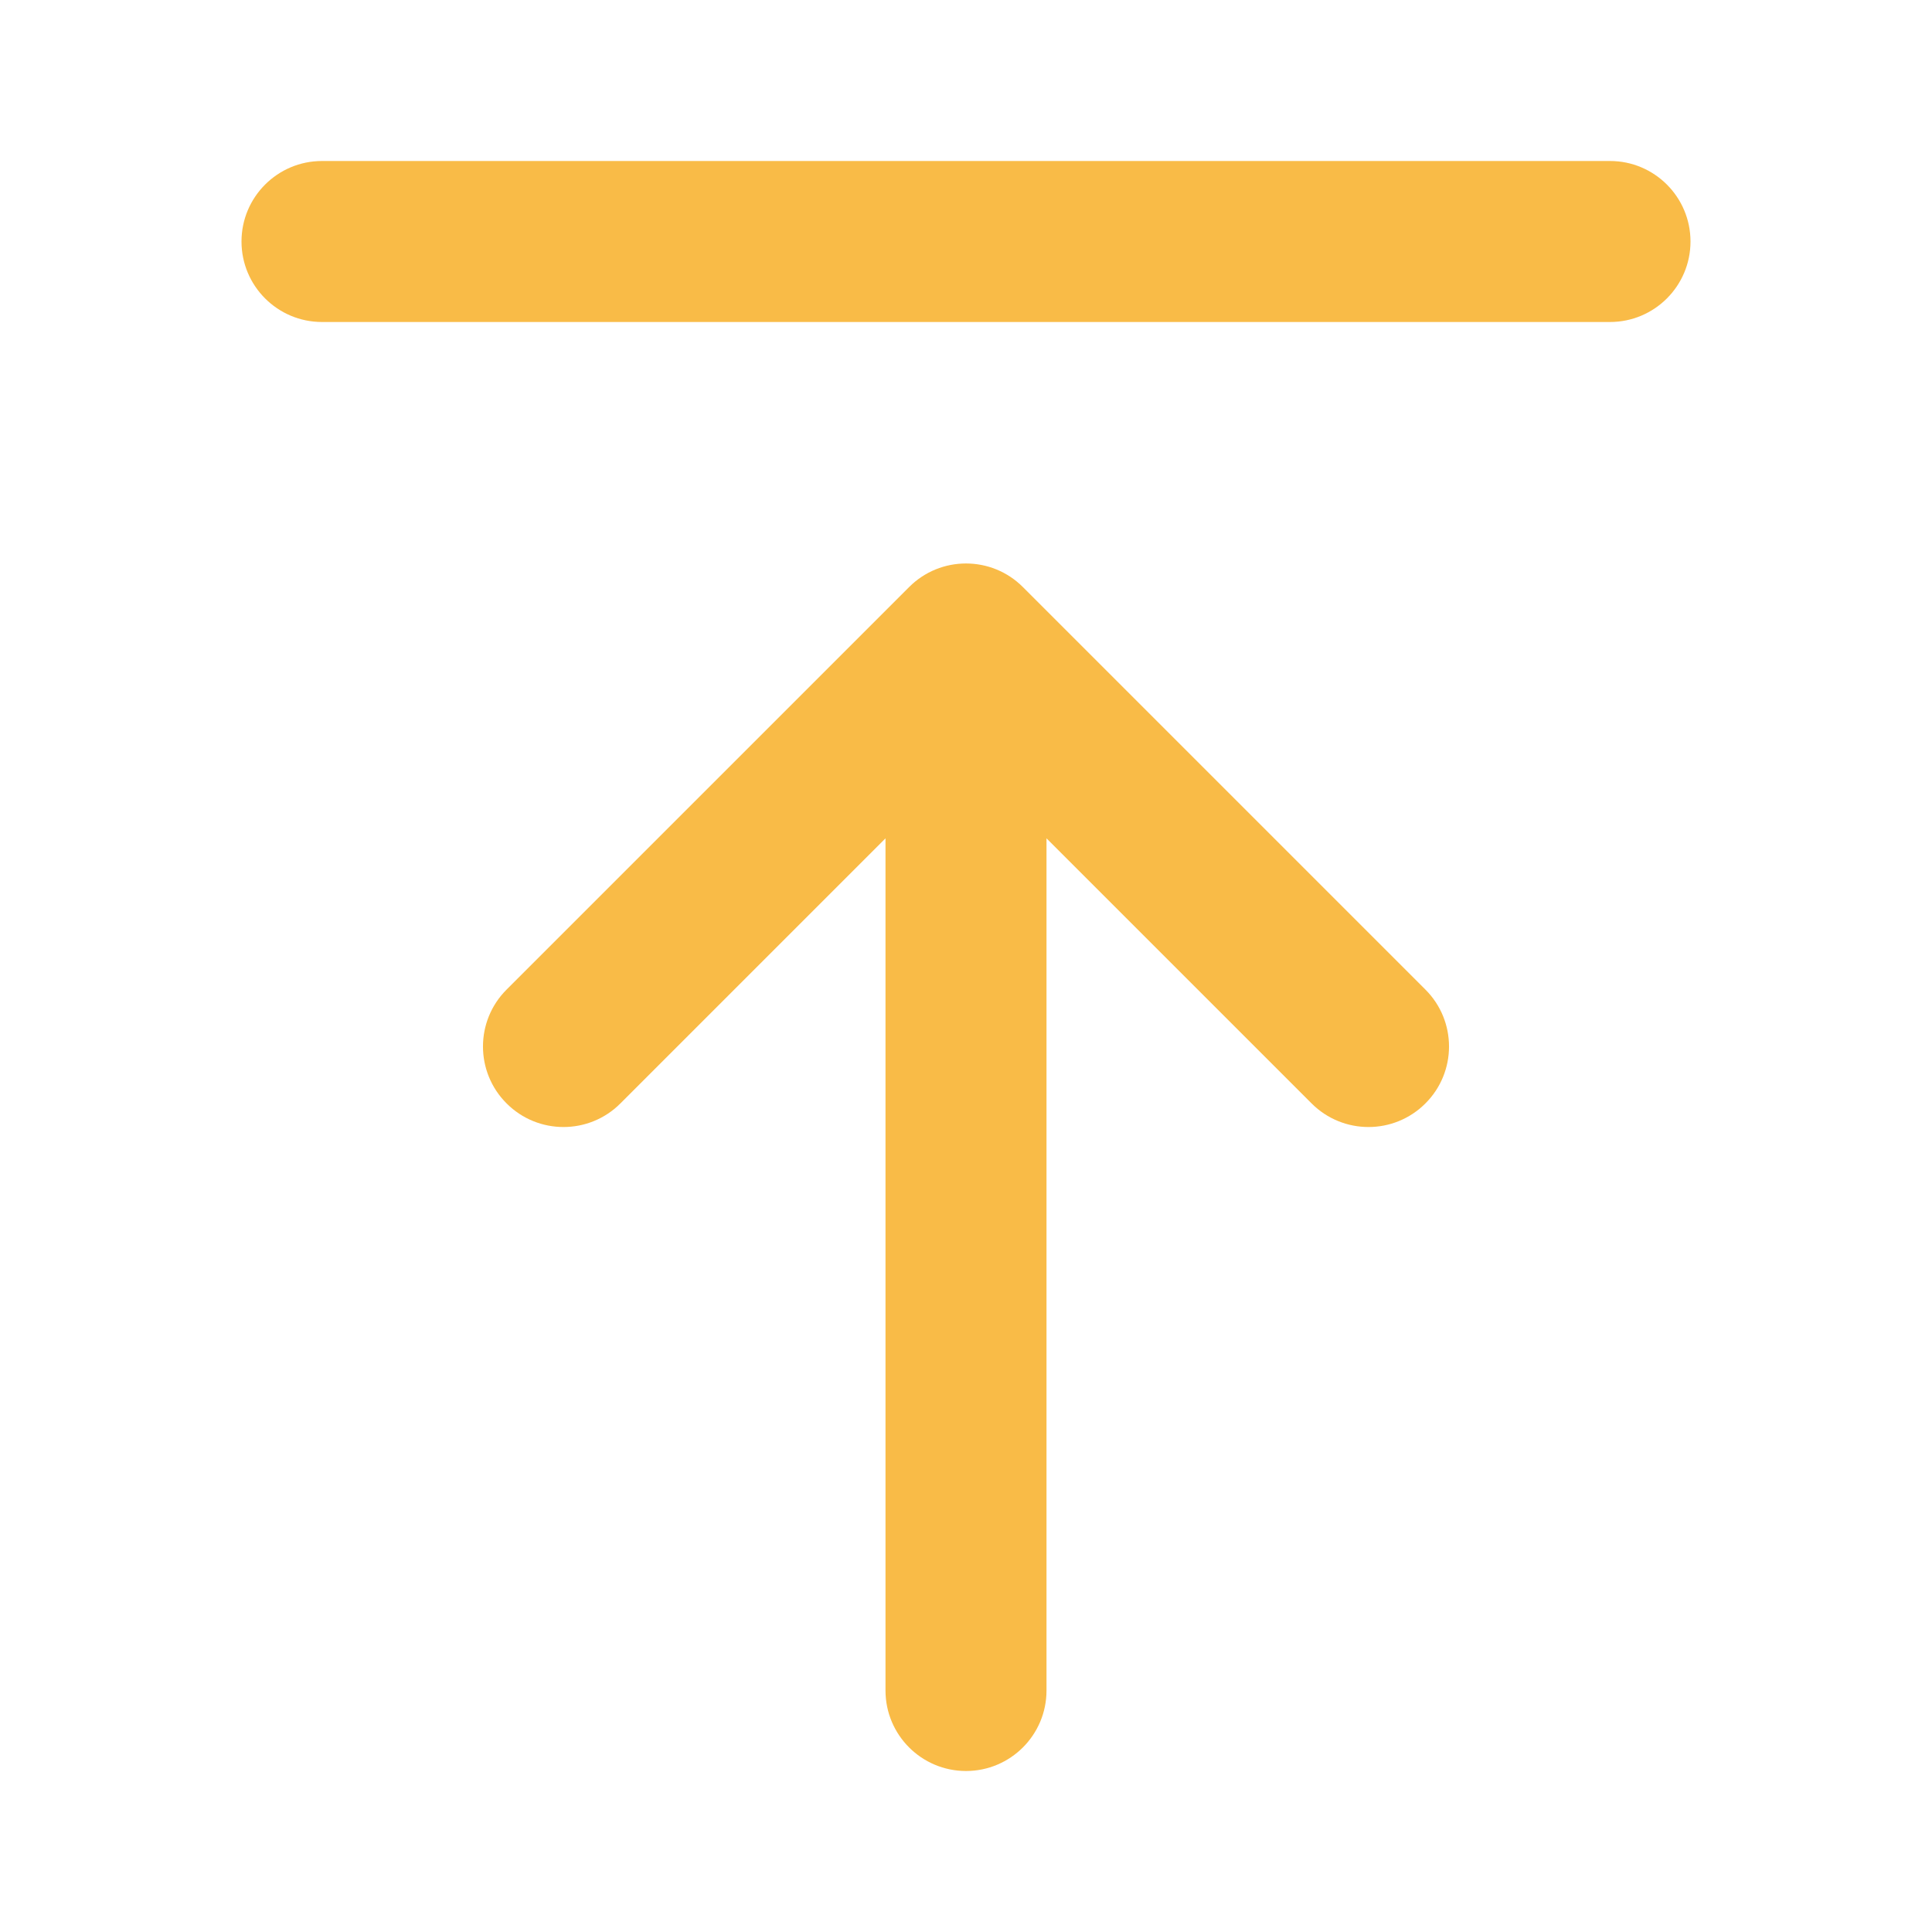 <svg width="64px" height="64px" viewBox="0 0 24 24" fill="none" xmlns="http://www.w3.org/2000/svg" transform="rotate(0)">

<g id="SVGRepo_bgCarrier" stroke-width="0"/>

<g id="SVGRepo_tracerCarrier" stroke-linecap="round" stroke-linejoin="round"/>

<g id="SVGRepo_iconCarrier"> <path d="M4 2C3.448 2 3 2.448 3 3C3 3.552 3.448 4 4 4H20C20.552 4 21 3.552 21 3C21 2.448 20.552 2 20 2H4Z" fill="#f9bb47"/> <path d="M6.293 13.707C6.683 14.098 7.317 14.098 7.707 13.707L11 10.414L11 21C11 21.552 11.448 22 12 22C12.552 22 13 21.552 13 21L13 10.414L16.293 13.707C16.683 14.098 17.317 14.098 17.707 13.707C18.098 13.317 18.098 12.683 17.707 12.293L12.707 7.293C12.317 6.902 11.683 6.902 11.293 7.293L6.293 12.293C5.902 12.683 5.902 13.317 6.293 13.707Z" fill="#f9bb47"/> </g>

</svg>